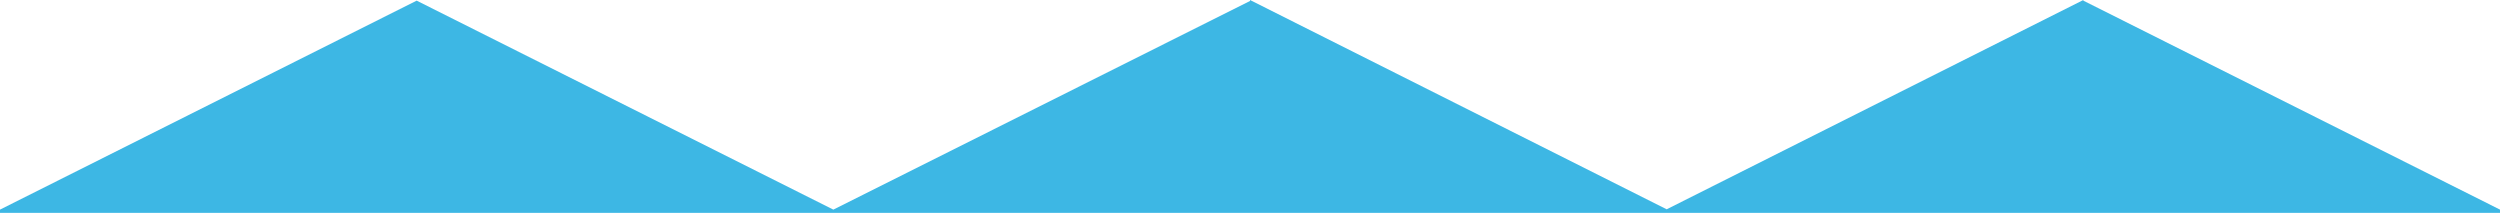 <?xml version="1.0" encoding="utf-8"?>
<!-- Generator: Adobe Illustrator 19.0.0, SVG Export Plug-In . SVG Version: 6.00 Build 0)  -->
<svg version="1.1" id="Layer_1" xmlns="http://www.w3.org/2000/svg" xmlns:xlink="http://www.w3.org/1999/xlink" x="0px" y="0px"
	 viewBox="-673 818.2 776.4 66.1" style="enable-background:new -673 818.2 776.4 66.1;" xml:space="preserve">
<style type="text/css">
	.st0{fill:#3DB7E4;}
</style>
<path class="st0" d="M-673,884.3v-1l129.4-64.9l129.4,64.9l129.4-64.8v-0.3l129.4,65l129.4-65v0.2l129.4,64.9v1H-673z"/>
</svg>
